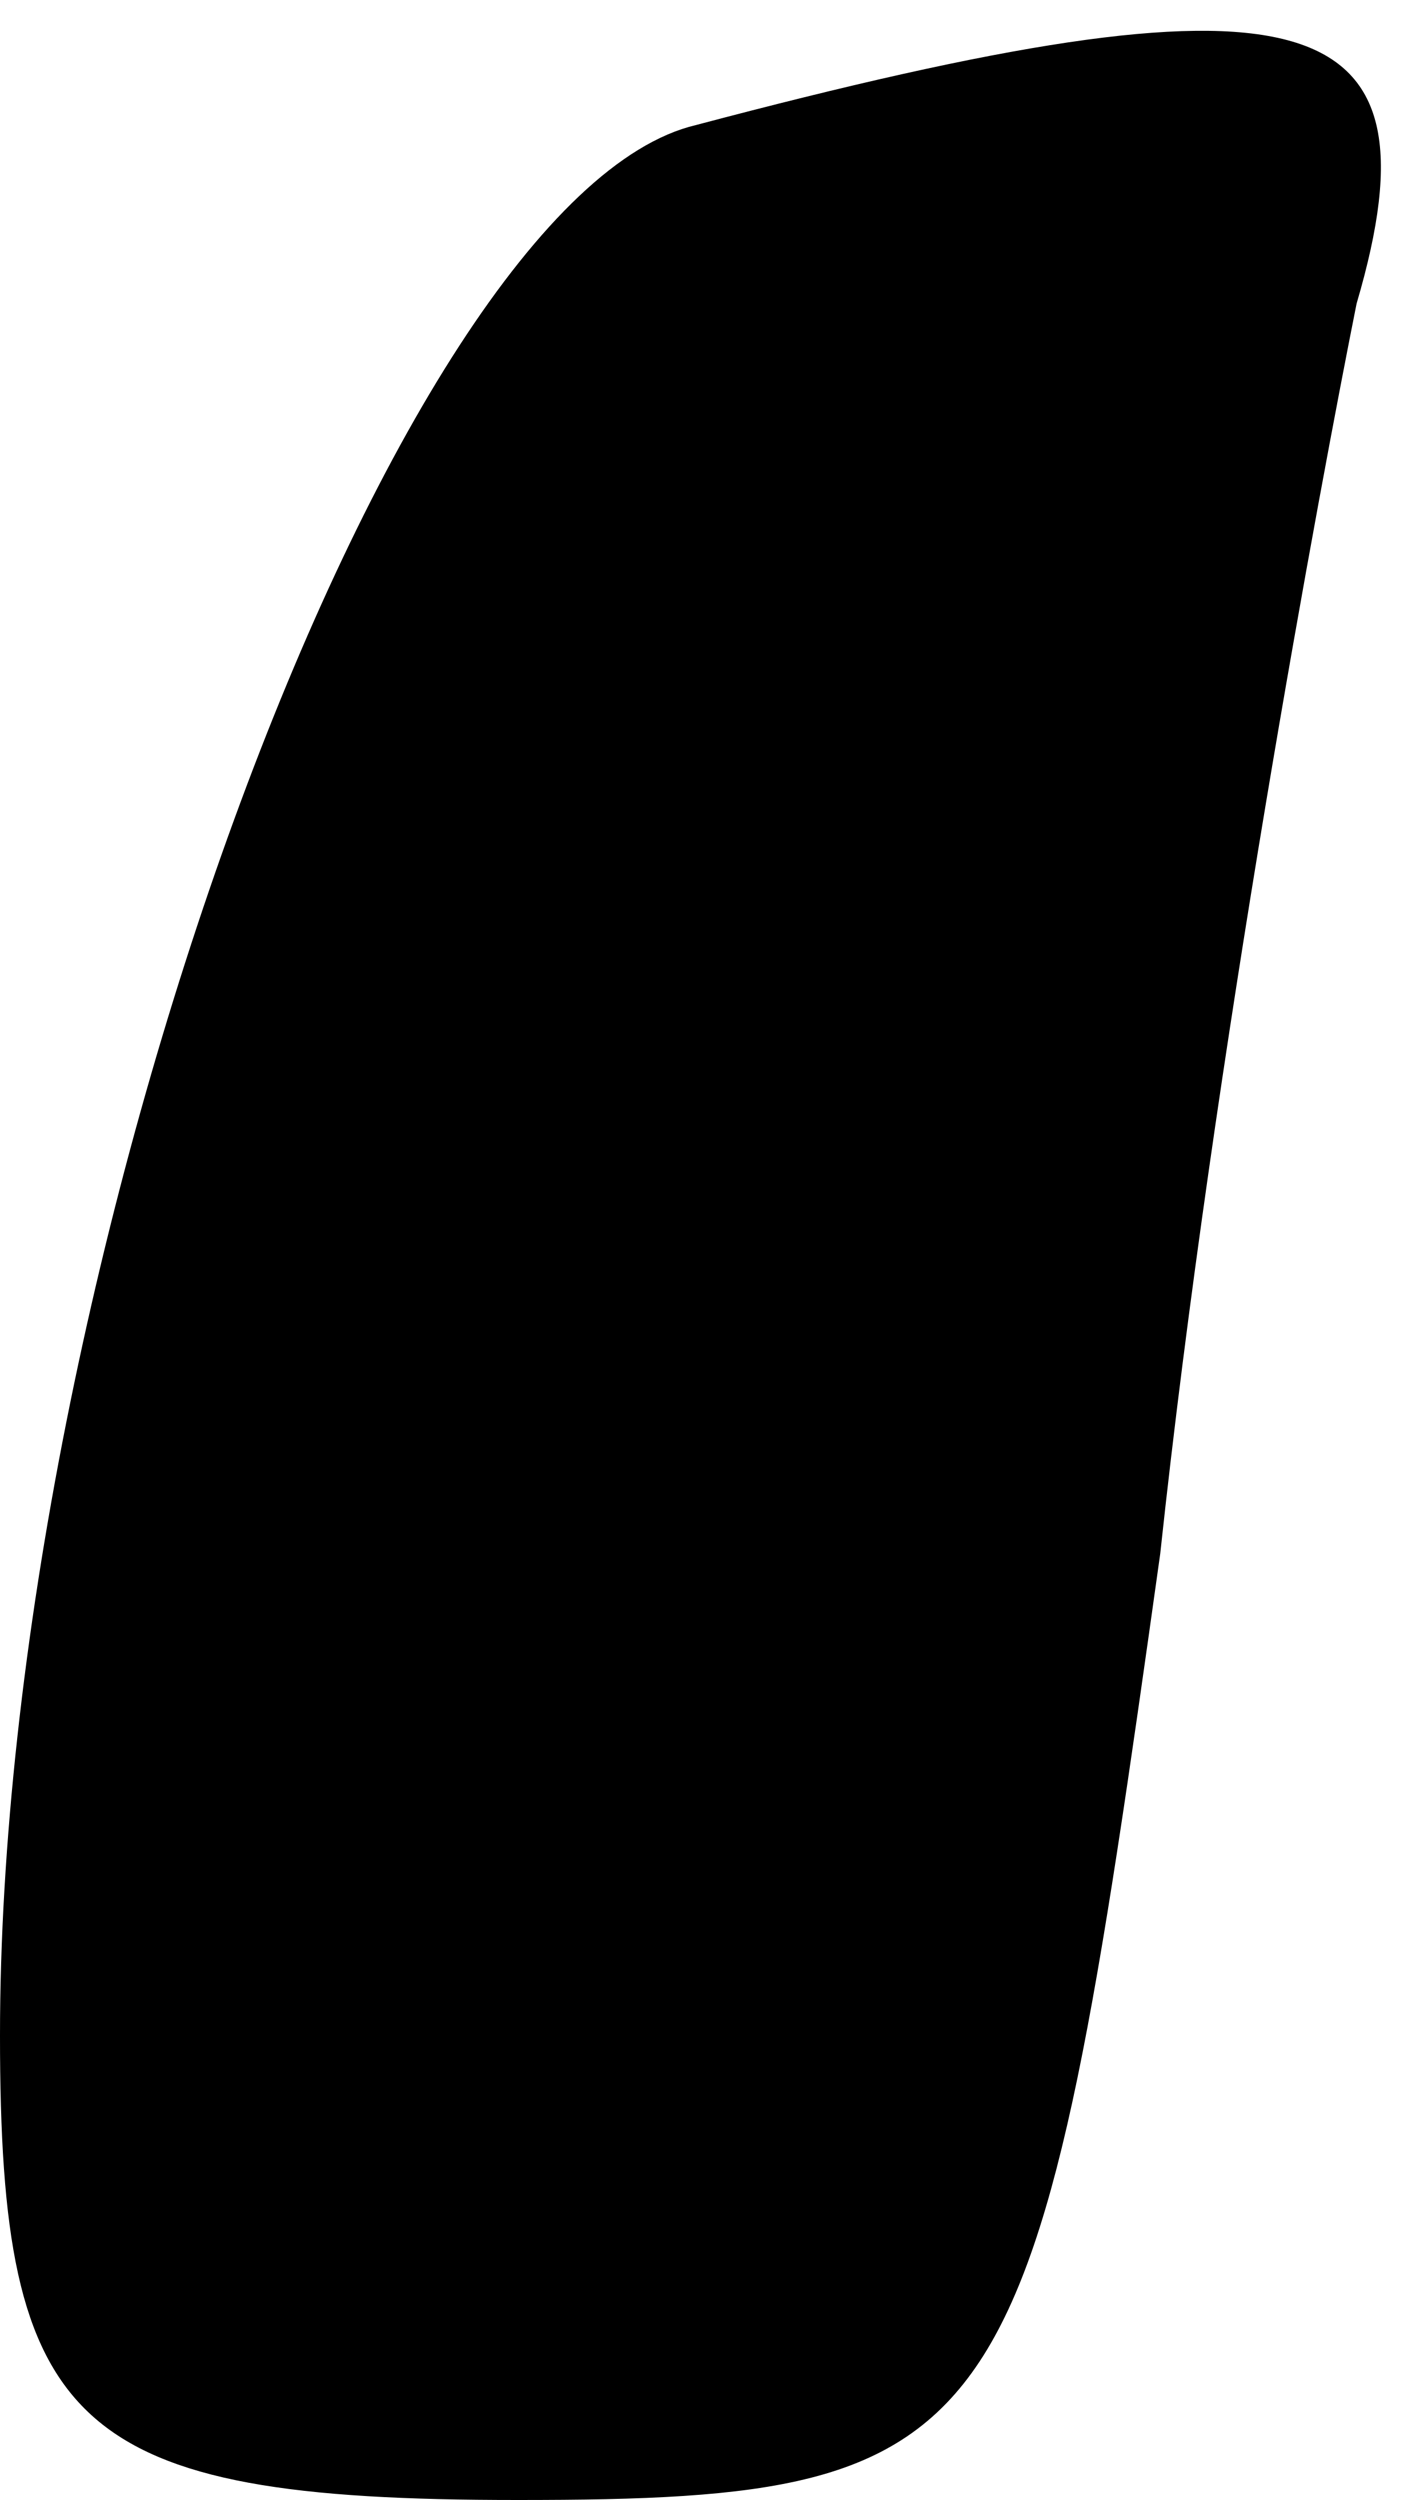 <?xml version="1.0" standalone="no"?>
<!DOCTYPE svg PUBLIC "-//W3C//DTD SVG 20010904//EN"
 "http://www.w3.org/TR/2001/REC-SVG-20010904/DTD/svg10.dtd">
<svg version="1.0" xmlns="http://www.w3.org/2000/svg"
 width="8pt" height="14pt" viewBox="0 0 8 14"
 preserveAspectRatio="xMidYMid meet">
<g transform="translate(0,14) scale(0.1,-0.1)"
fill="#000000" stroke="none">
<path fill="#000000" stroke="none" d="M39 133 c-17 -4 -39 -64 -39 -107 0
-22 4 -26 29 -26 28 0 29 3 36 53 3 28 9 60 11 70 5 17 -3 19 -37 10z"/>
</g>
</svg>
